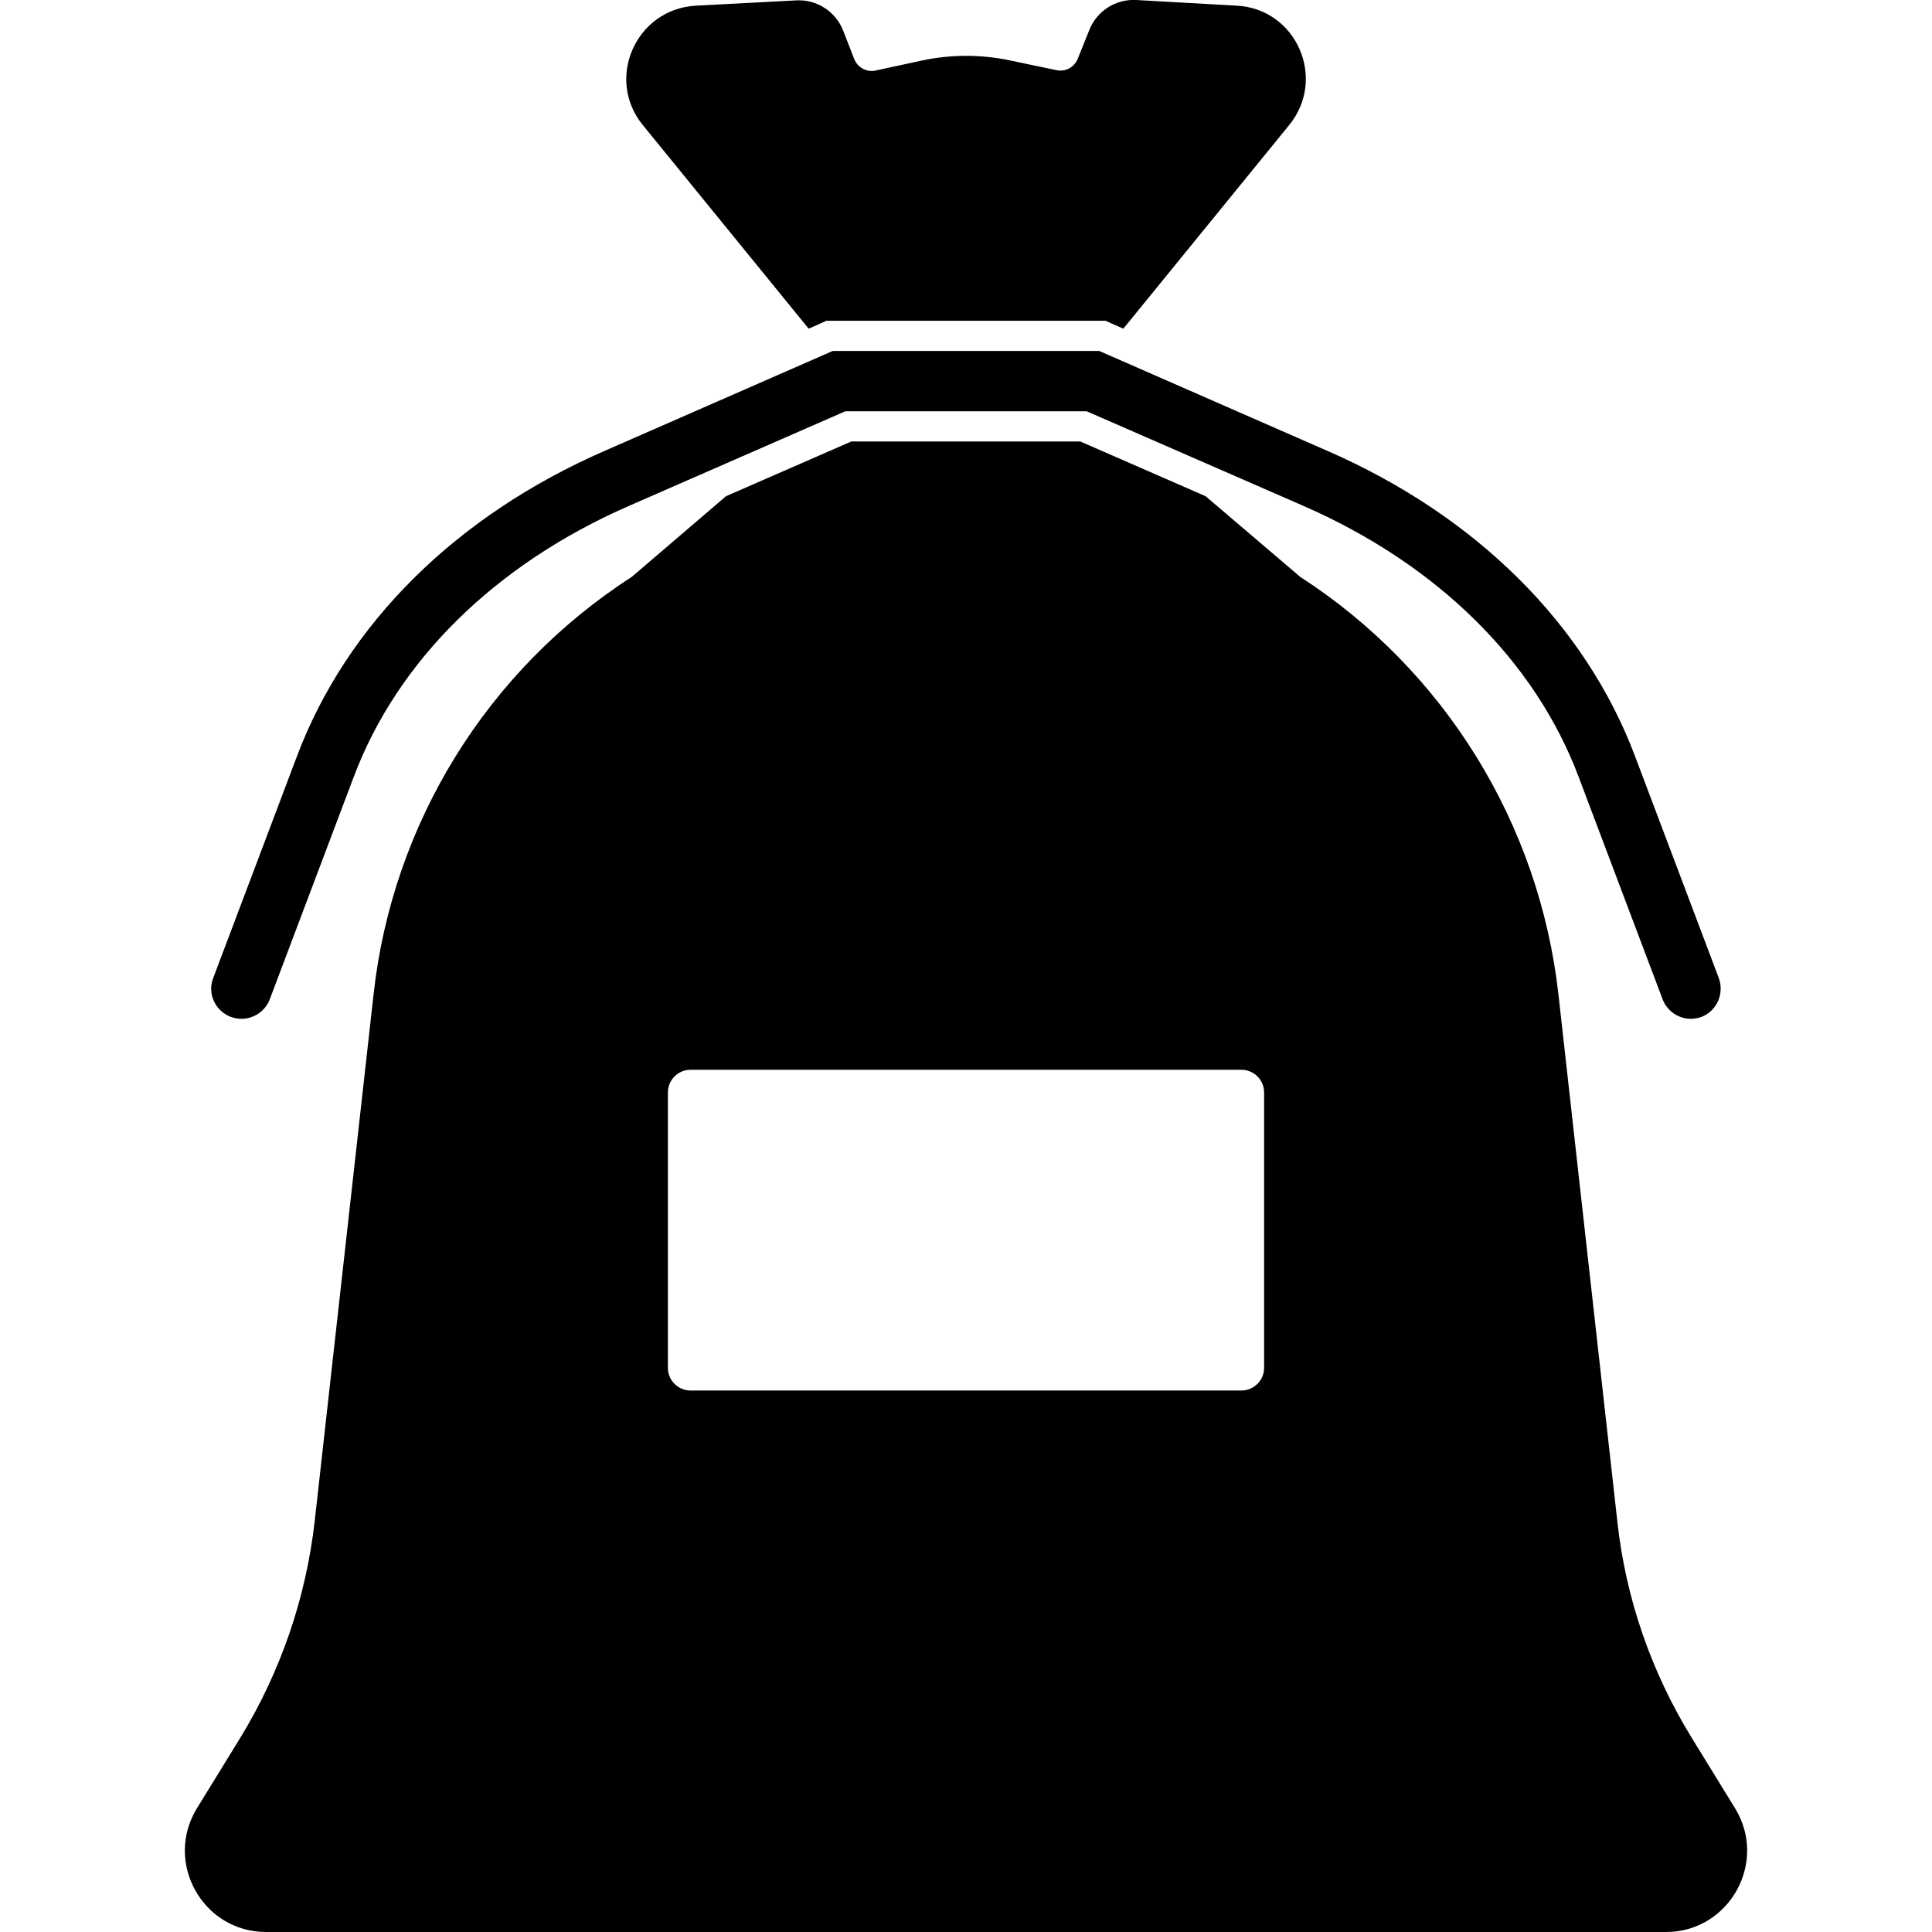 <svg version="1.1" xmlns="http://www.w3.org/2000/svg" x="0" y="0" viewBox="0 0 512 512" xml:space="preserve"><path d="M56.5 259.2l22.2-58.8c13.2-35 42.1-63.7 81.5-80.9L220.7 93h70.6l60.5 26.5c39.4 17.2 68.3 45.9 81.5 80.9l22.2 58.8c1.5 4.1-.5 8.7-4.6 10.3-.9.3-1.9.5-2.8.5-3.2 0-6.3-2-7.5-5.2L418.4 206c-11.6-30.9-37.5-56.4-72.9-71.9L288 109h-64l-57.4 25.1c-35.4 15.5-61.3 41-72.9 71.9l-22.2 58.8c-1.2 3.2-4.3 5.2-7.5 5.2-.9 0-1.9-.2-2.8-.5-4.2-1.6-6.3-6.2-4.7-10.3zm385 252.8h-371c-16.8 0-27.1-18.5-18.3-32.8l11.5-18.7c10.7-17.5 17.4-37.1 19.7-57.4L99 263.5c5-45.3 30.1-85.9 68.4-110.6l25-21.4 33.2-14.5h60.7l33.2 14.5 25.1 21.4c38.2 24.7 63.3 65.3 68.4 110.6l15.6 139.6c2.2 20.4 9 40 19.7 57.4l11.5 18.7c8.8 14.3-1.5 32.8-18.3 32.8zM335 289.5c0-3.3-2.7-6-6-6H183c-3.3 0-6 2.7-6 6v73c0 3.3 2.7 6 6 6h146c3.3 0 6-2.7 6-6v-73zM214.3 87.1l3.2-1.4 1.5-.7h74l1.5.7 3.2 1.4 43.9-53.9c10.1-12.3 2-30.9-13.9-31.7L301.1 0c-5.4-.3-10.4 2.9-12.4 7.9l-3.1 7.7c-.9 2.2-3.2 3.5-5.6 3L267.6 16c-7.6-1.6-15.5-1.6-23.1 0L232 18.7c-2.3.5-4.7-.8-5.6-3l-3-7.7c-2-5-7-8.2-12.4-7.9l-26.6 1.4c-15.9.9-24.1 19.4-14 31.7l43.9 53.9z"/></svg>